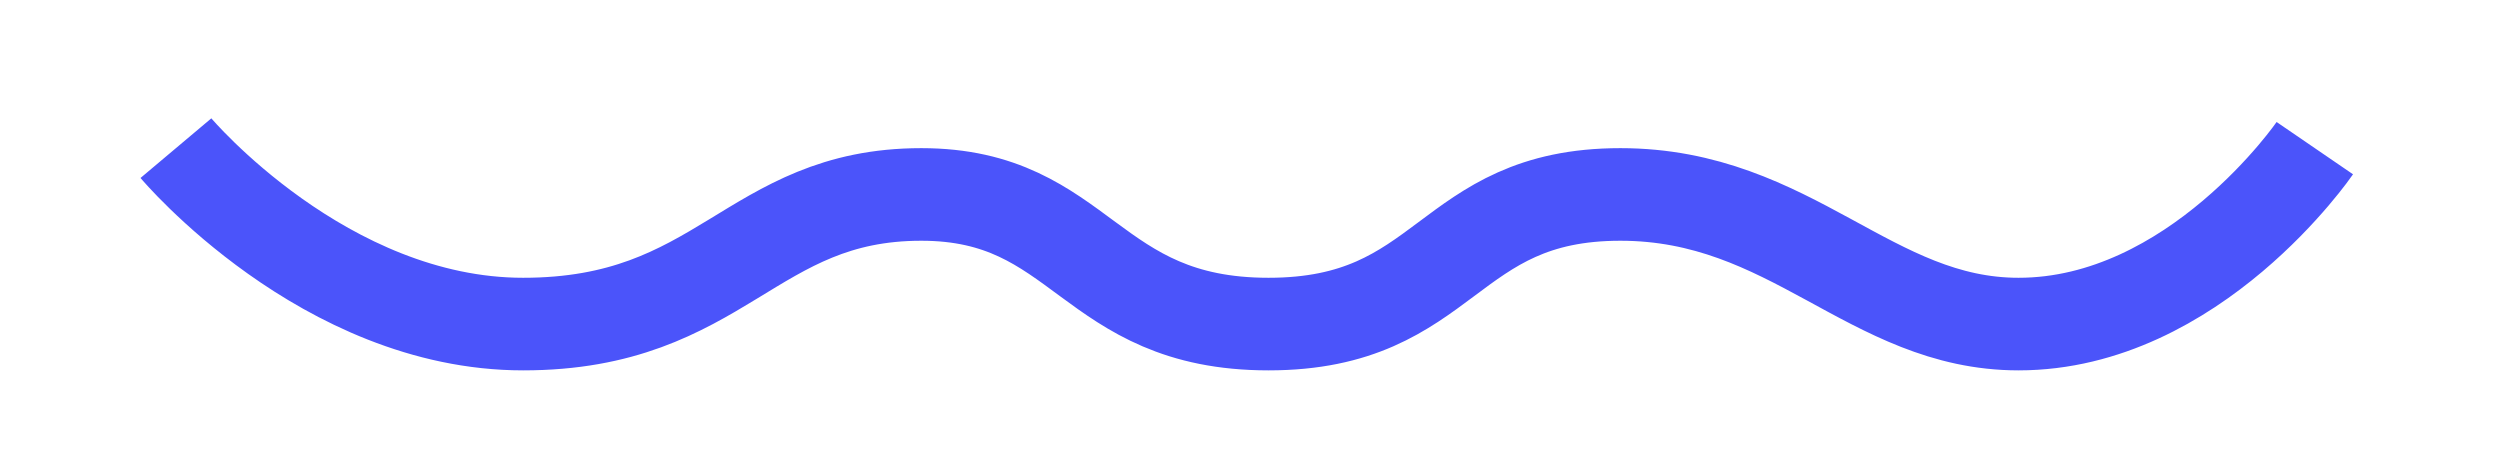 <svg version="1.2" xmlns="http://www.w3.org/2000/svg" viewBox="0 0 54 10" width="54" height="10"><defs><clipPath clipPathUnits="userSpaceOnUse" id="cp1"><path d="m-654-3377h1360v5872h-1360z"/></clipPath></defs><style>.a{fill:none;stroke:#4b54fa;stroke-width:2}</style><g clip-path="url(#cp1)"><path class="a" d="m50 3.2c0 0-2.6 3.8-6.4 3.8-3.2 0-4.9-2.8-8.6-2.8-3.8 0-3.7 2.8-7.6 2.8-3.9 0-4-2.8-7.5-2.8-3.7 0-4.3 2.8-8.6 2.8-4.3 0-7.5-3.8-7.5-3.8"/></g></svg>
